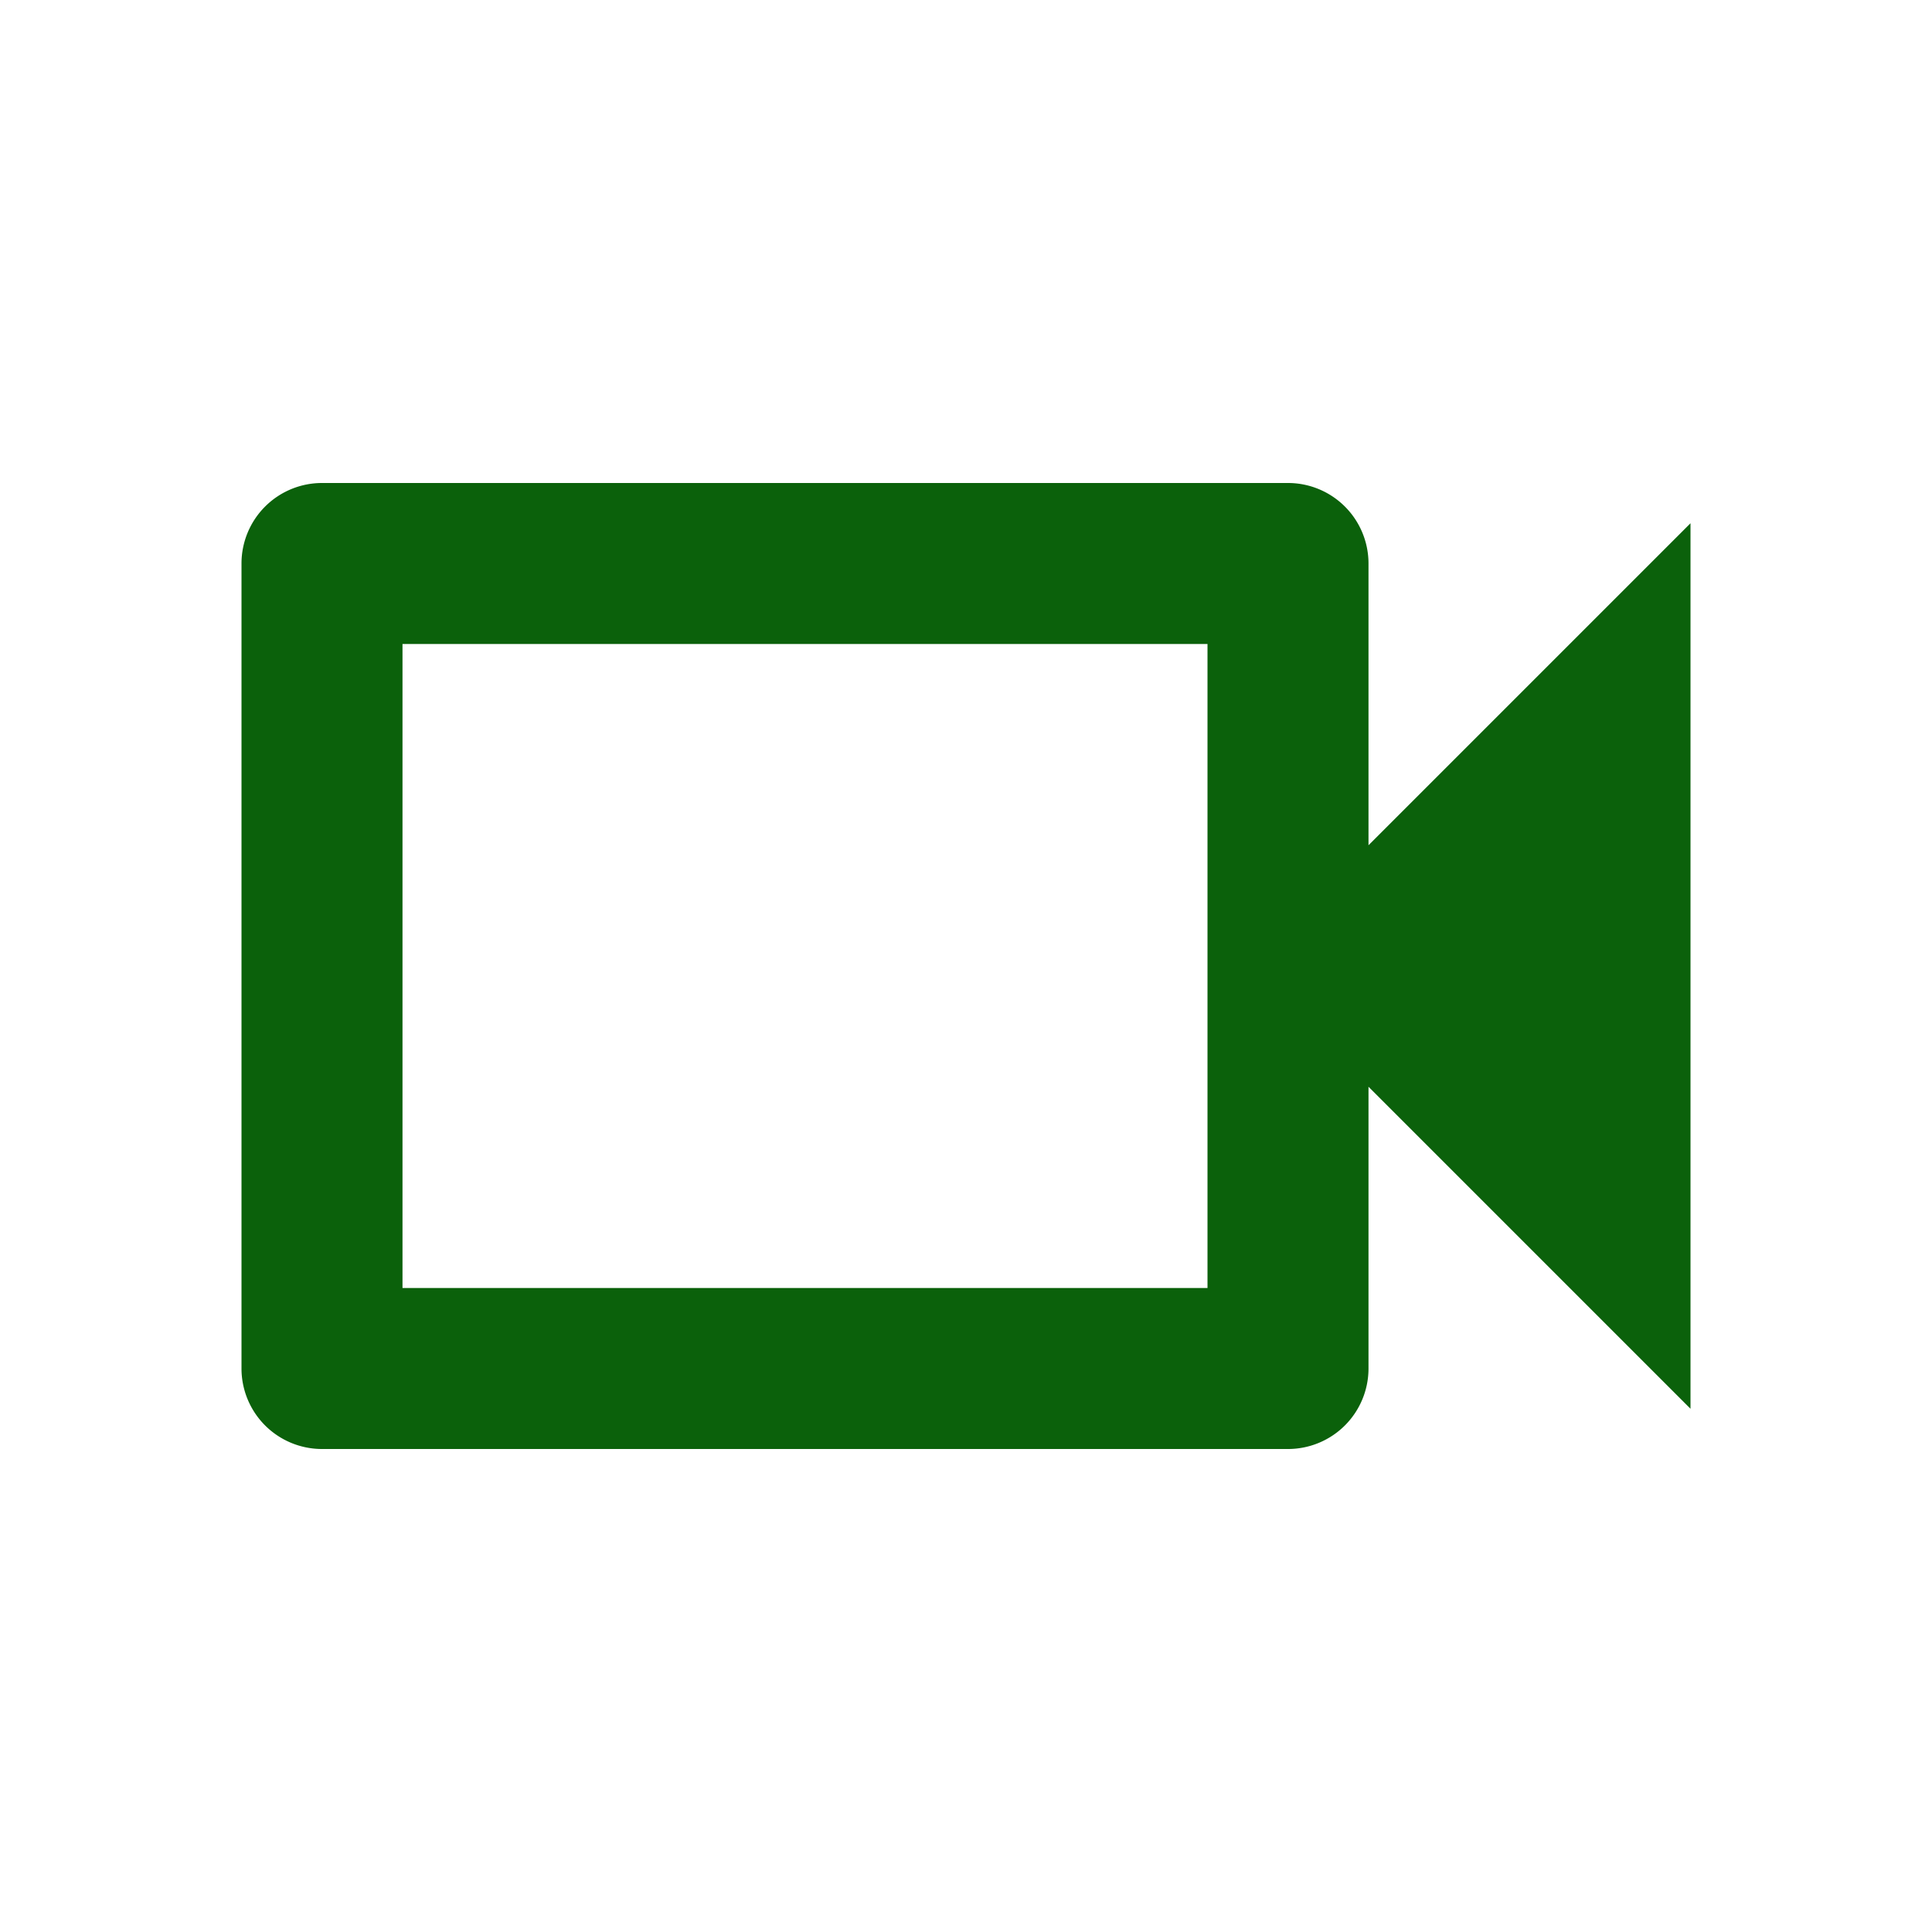 <svg width="24" height="24" xmlns="http://www.w3.org/2000/svg">

 <g>
  <title>Layer 1</title>
  <path fill="#0b610b" id="svg_1" d="m15,8l0,8l-10,0l0,-8l10,0m1,-2l-12,0a1,1 0 0 0 -1,1l0,10a1,1 0 0 0 1,1l12,0a1,1 0 0 0 1,-1l0,-3.5l4,4l0,-11l-4,4l0,-3.5a1,1 0 0 0 -1,-1z"/>
 </g>
</svg>
